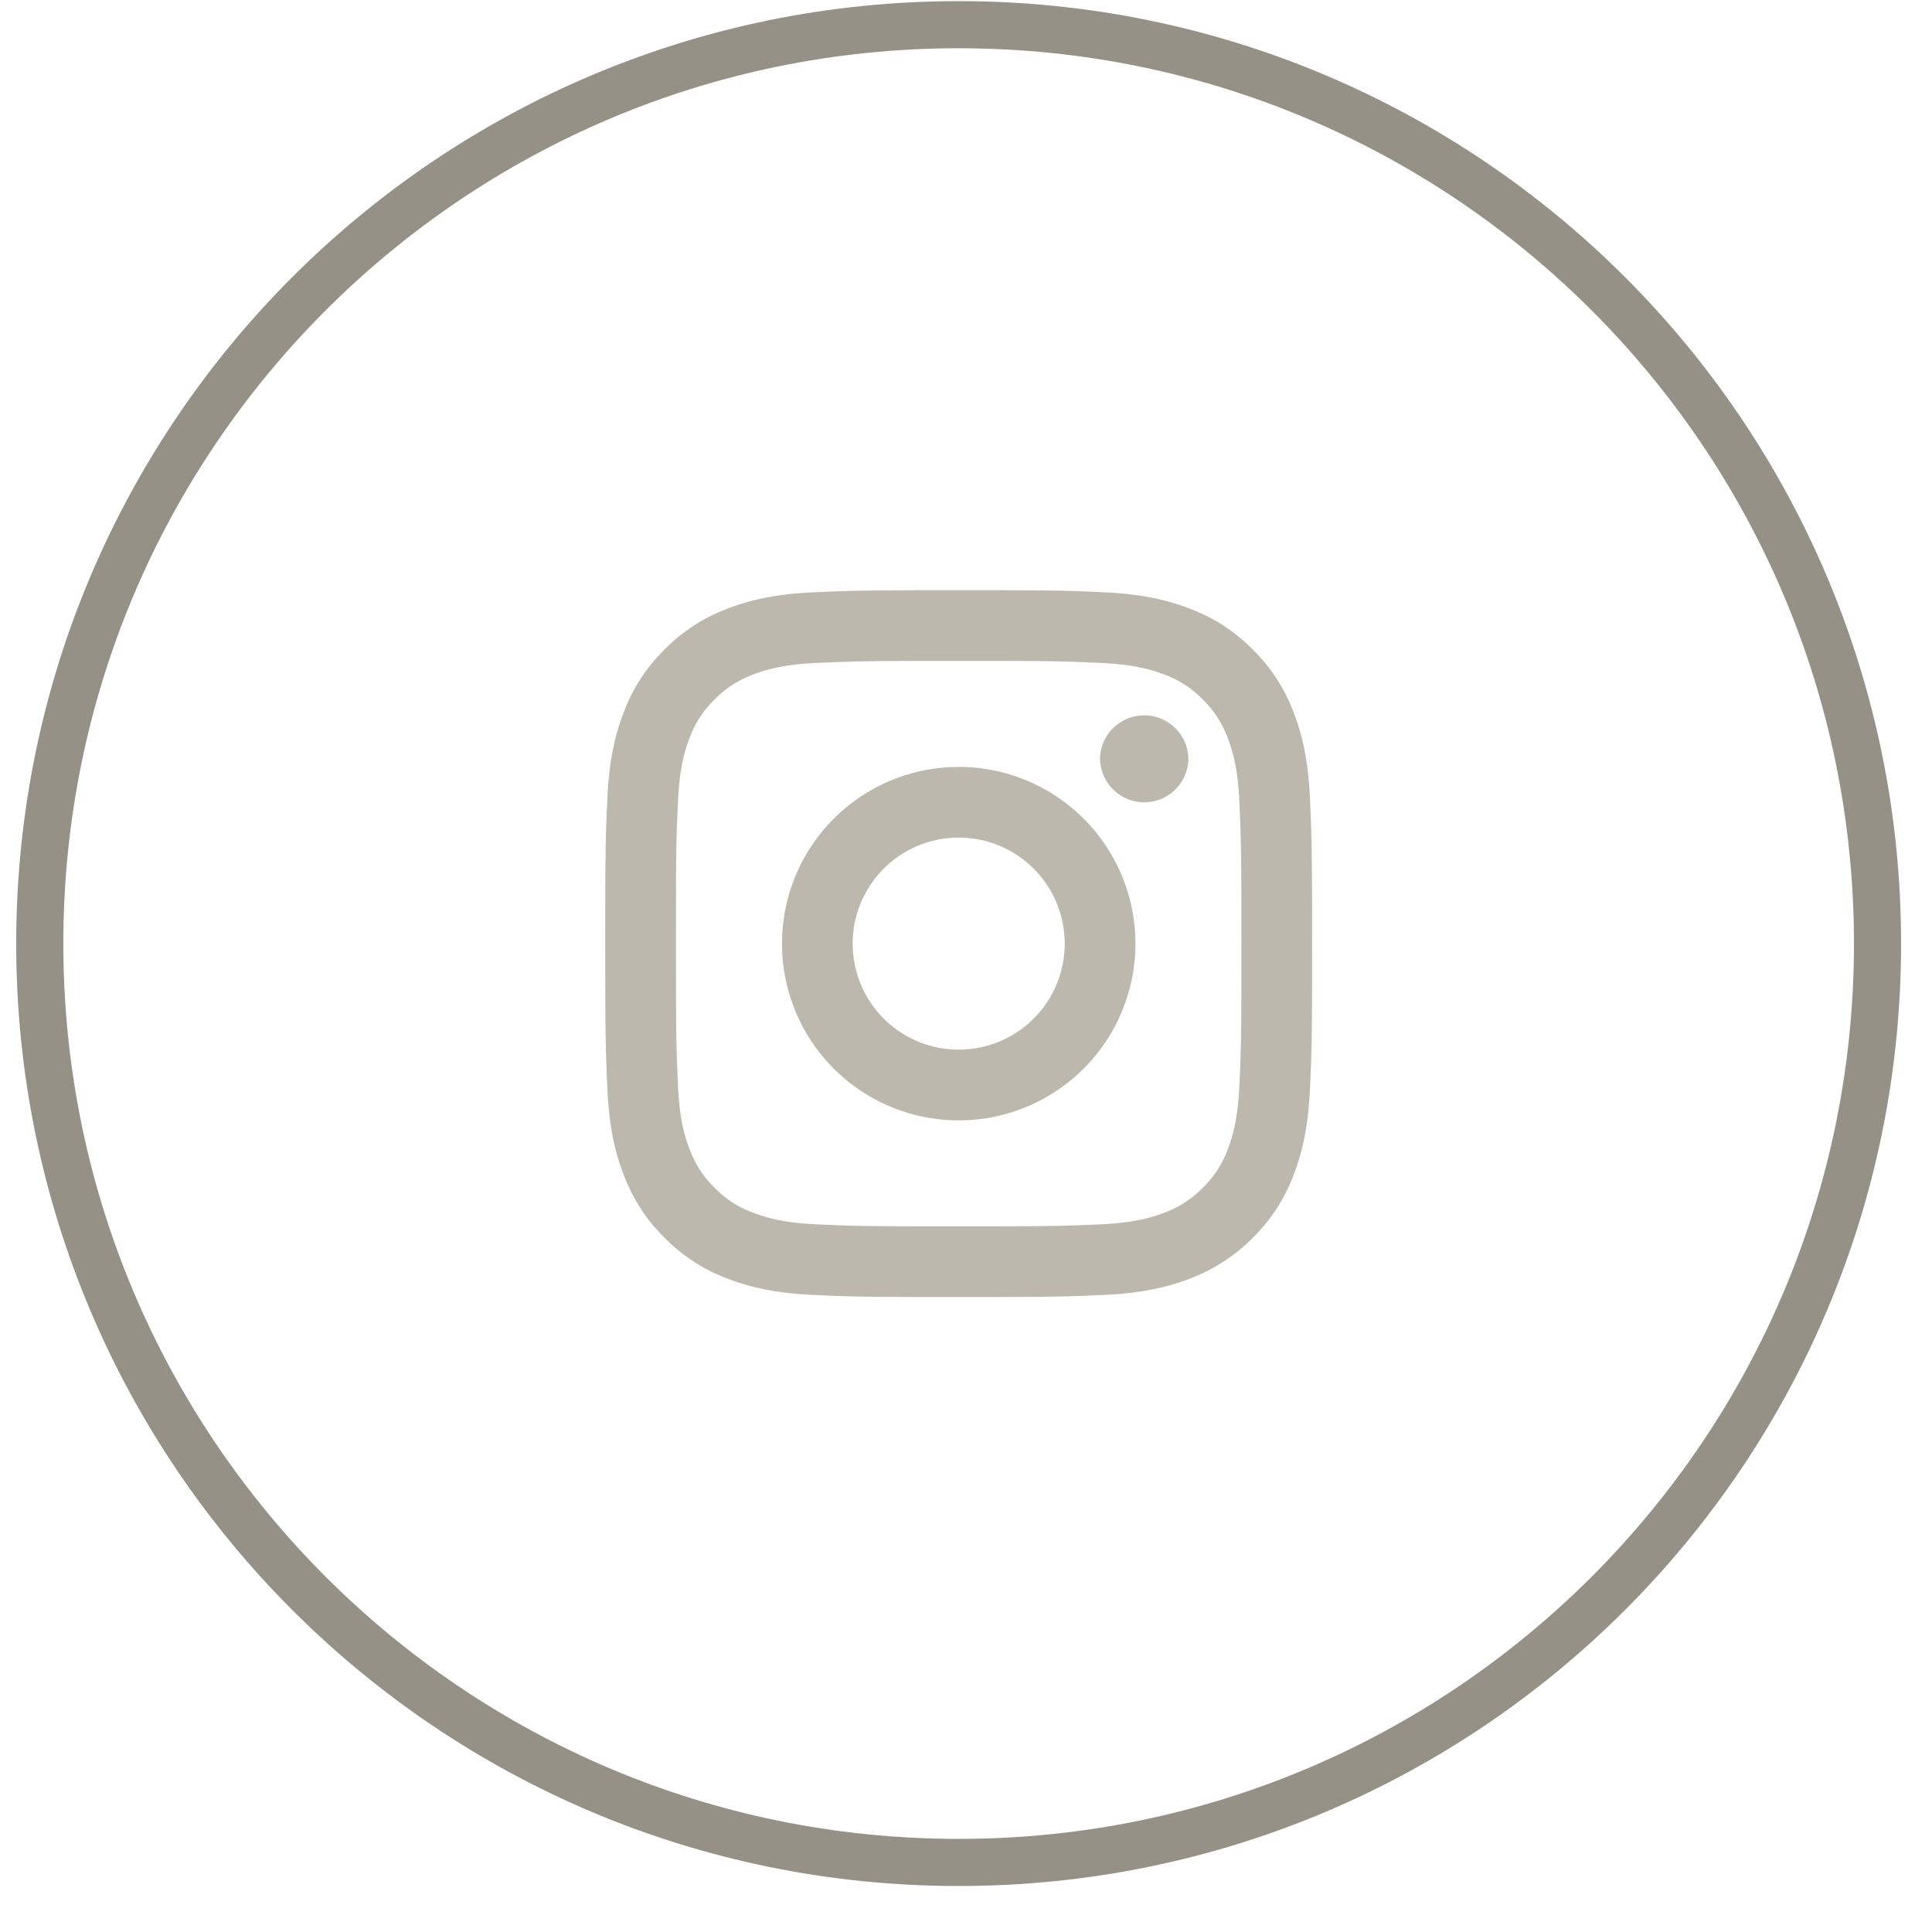 <svg width="41" height="41" fill="none" xmlns="http://www.w3.org/2000/svg"><path d="M.844 20.024c0-10.77 8.73-19.5 19.5-19.5s19.5 8.73 19.5 19.5-8.73 19.5-19.5 19.5-19.5-8.73-19.5-19.5z" stroke="#969186"/><path d="M20.345 17.775a2.25 2.25 0 100 4.5 2.25 2.25 0 000-4.5zm0-1.5a3.75 3.75 0 110 7.501 3.75 3.75 0 010-7.5zm4.875-.187a.938.938 0 11-1.876 0 .938.938 0 011.875 0zm-4.875-2.063c-1.856 0-2.159.006-3.022.044-.588.028-.983.106-1.349.249-.325.126-.56.277-.81.527a2.169 2.169 0 00-.528.81c-.142.368-.221.761-.248 1.349-.039.828-.043 1.117-.043 3.021 0 1.856.005 2.159.043 3.022.028.587.107.983.248 1.348.128.326.278.56.527.81.252.252.487.403.81.527.37.143.765.223 1.35.25.828.039 1.117.043 3.021.043 1.856 0 2.159-.005 3.022-.043.587-.028.982-.107 1.348-.248a2.19 2.19 0 00.81-.527 2.17 2.17 0 00.528-.81c.143-.37.222-.765.249-1.35.039-.828.044-1.117.044-3.022 0-1.855-.006-2.158-.044-3.021-.028-.587-.106-.983-.249-1.349a2.183 2.183 0 00-.527-.81 2.165 2.165 0 00-.81-.528c-.368-.142-.762-.221-1.349-.248-.828-.04-1.117-.044-3.021-.044zm0-1.5c2.037 0 2.292.008 3.091.045.799.038 1.343.163 1.821.35.495.19.912.448 1.329.864.381.375.677.828.865 1.329.185.478.311 1.022.348 1.82.036.8.046 1.055.046 3.092 0 2.038-.008 2.292-.046 3.092-.037.799-.163 1.342-.348 1.82a3.662 3.662 0 01-.865 1.33 3.686 3.686 0 01-1.329.865c-.478.185-1.022.31-1.821.348-.8.036-1.054.045-3.091.045-2.038 0-2.293-.007-3.092-.045-.799-.037-1.342-.163-1.821-.348a3.667 3.667 0 01-1.329-.865 3.678 3.678 0 01-.865-1.33c-.186-.477-.311-1.021-.348-1.82-.036-.8-.046-1.054-.046-3.092 0-2.037.008-2.292.046-3.091.037-.8.162-1.343.348-1.821a3.67 3.67 0 01.865-1.33 3.673 3.673 0 011.329-.864c.479-.186 1.021-.311 1.821-.349.8-.035 1.054-.045 3.091-.045z" fill="#BDB8AD"/></svg>